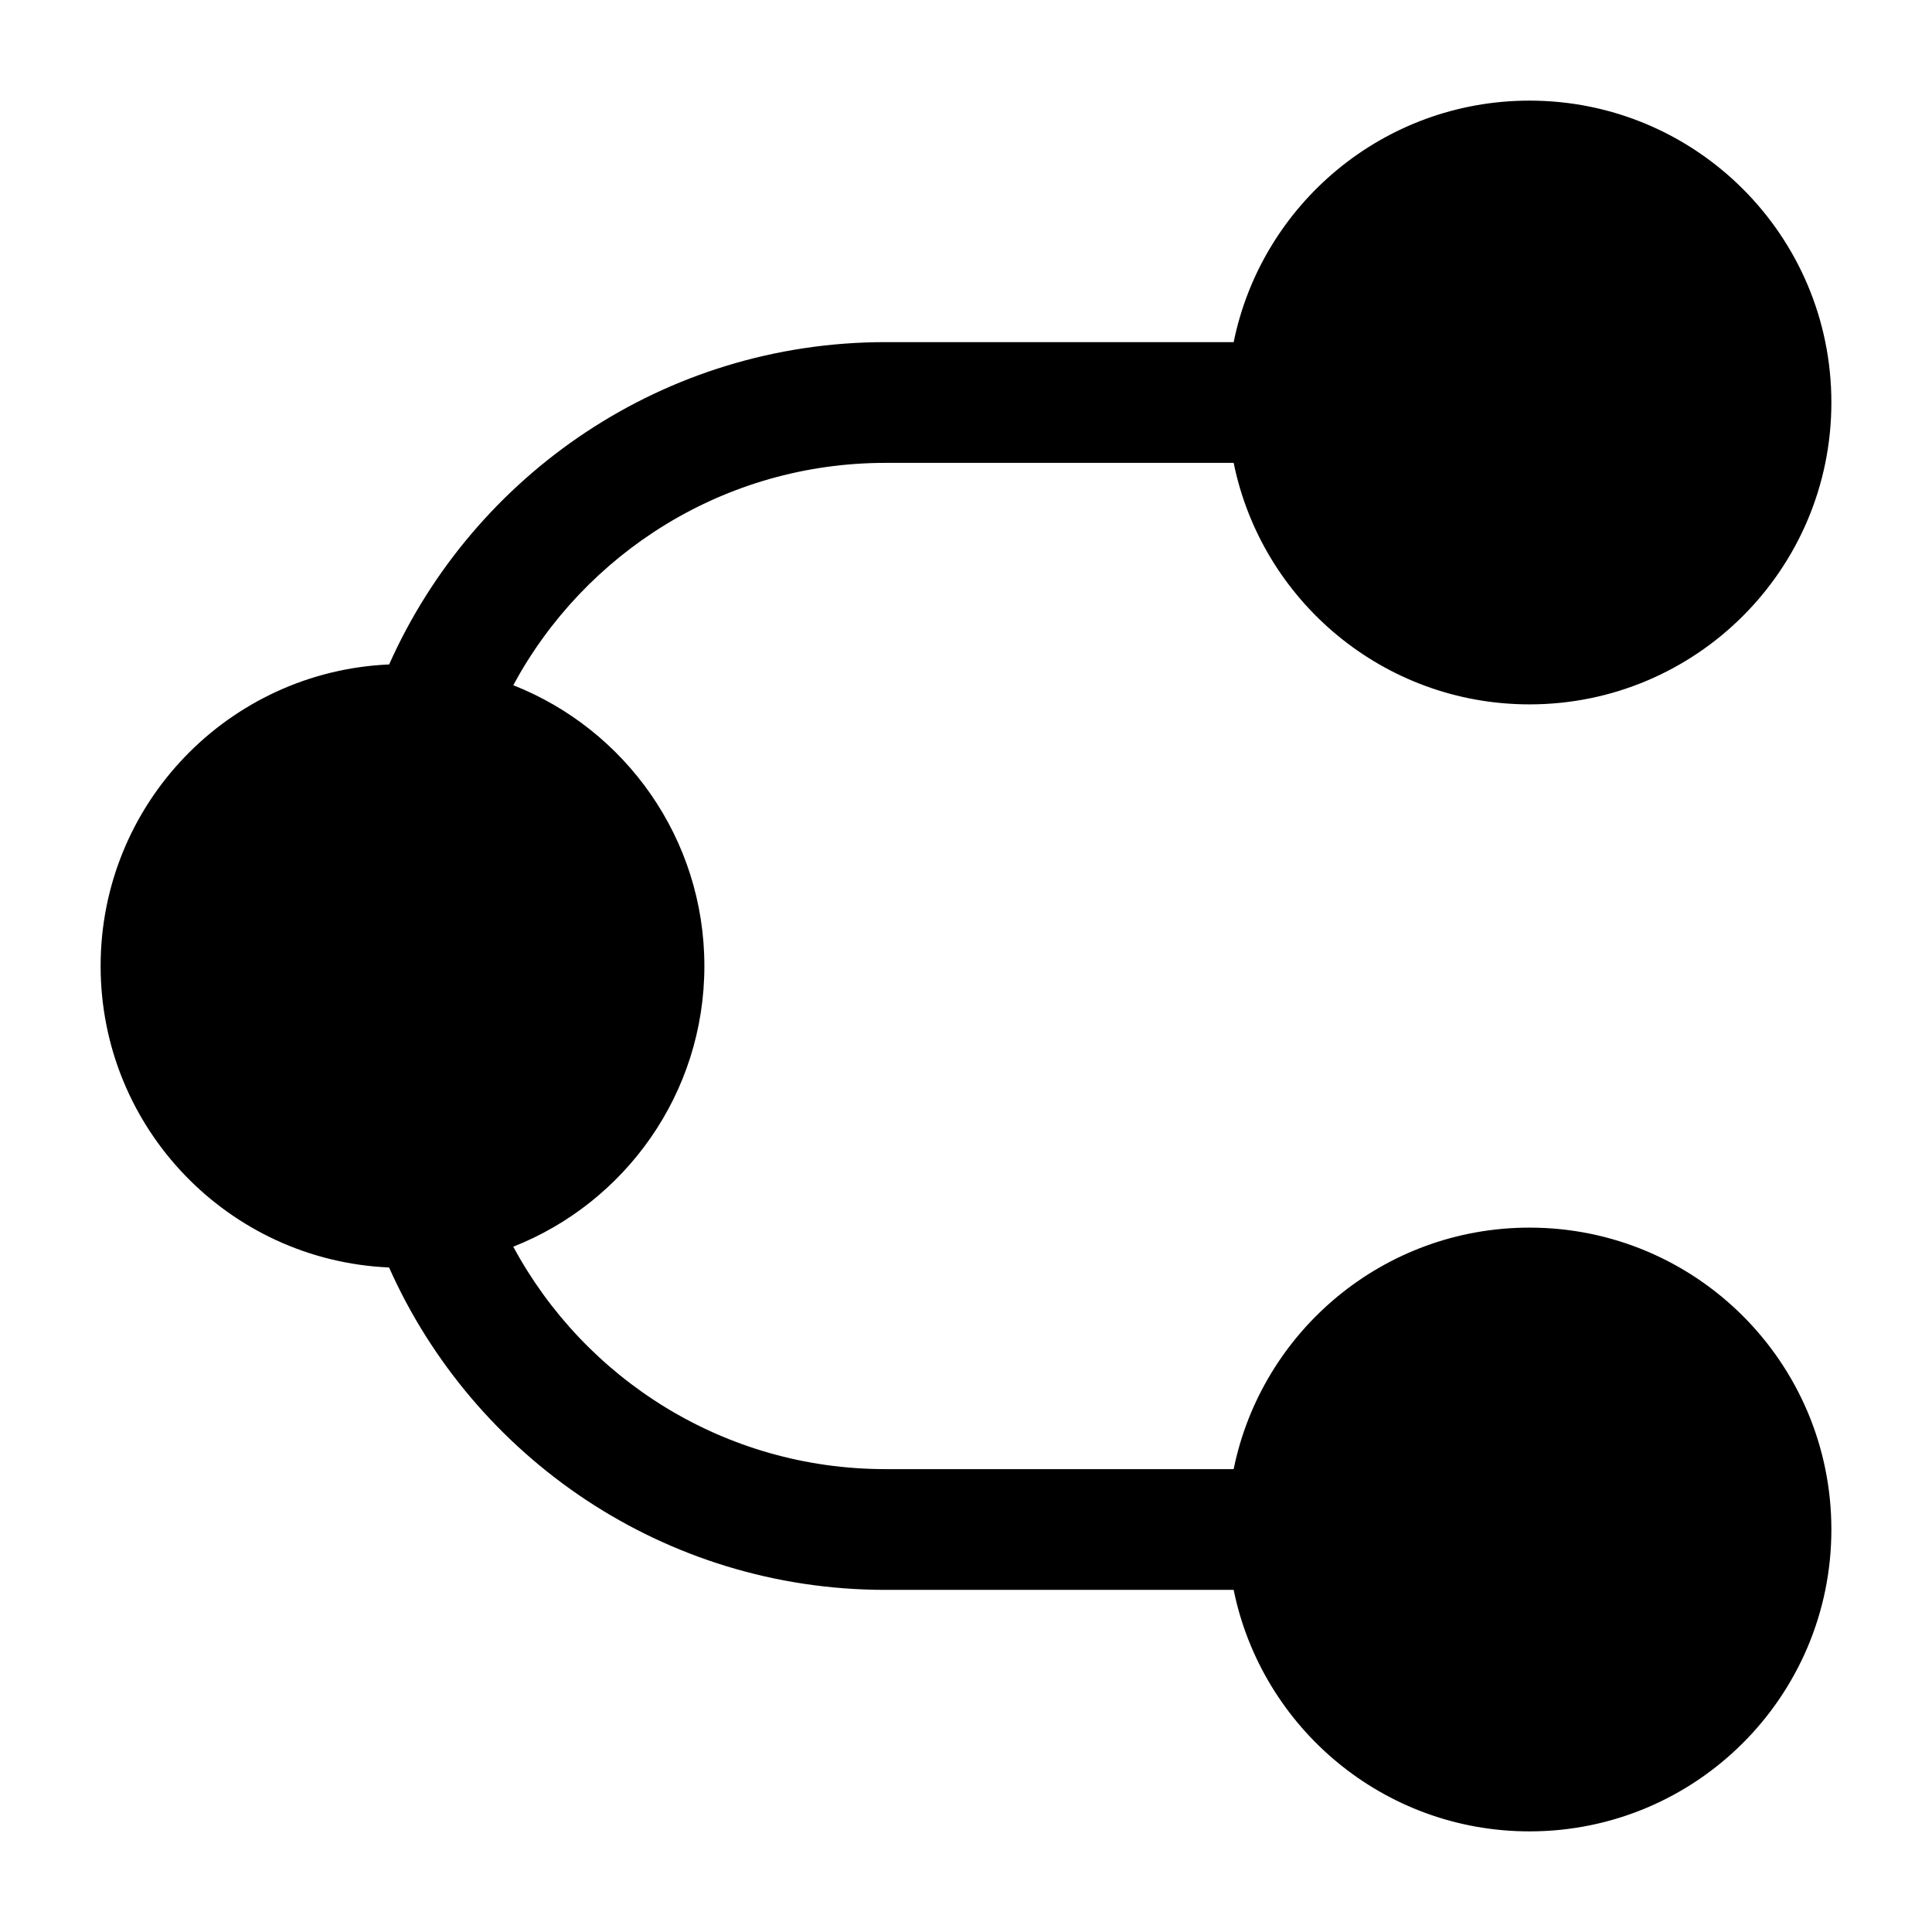 <svg width="24" height="24" viewBox="0 0 24 24" fill="currentColor" xmlns="http://www.w3.org/2000/svg">
<path d="M19 1.25C21.071 1.25 22.75 2.929 22.75 5C22.75 7.071 21.071 8.75 19 8.75C17.186 8.75 15.673 7.462 15.325 5.75L11 5.75C9.001 5.75 7.263 6.868 6.376 8.512C7.766 9.06 8.75 10.415 8.75 12C8.75 13.585 7.766 14.938 6.376 15.487C7.263 17.132 9 18.25 11 18.25L15.325 18.25C15.673 16.538 17.186 15.25 19 15.25C21.071 15.25 22.75 16.929 22.75 19C22.75 21.071 21.071 22.75 19 22.75C17.186 22.75 15.673 21.462 15.325 19.75L11 19.75C8.25 19.75 5.885 18.105 4.833 15.745C2.839 15.658 1.25 14.015 1.25 12C1.25 9.985 2.84 8.341 4.834 8.254C5.886 5.895 8.25 4.25 11 4.25L15.325 4.25C15.673 2.538 17.186 1.25 19 1.25Z" fill="currentColor"/>
</svg>
